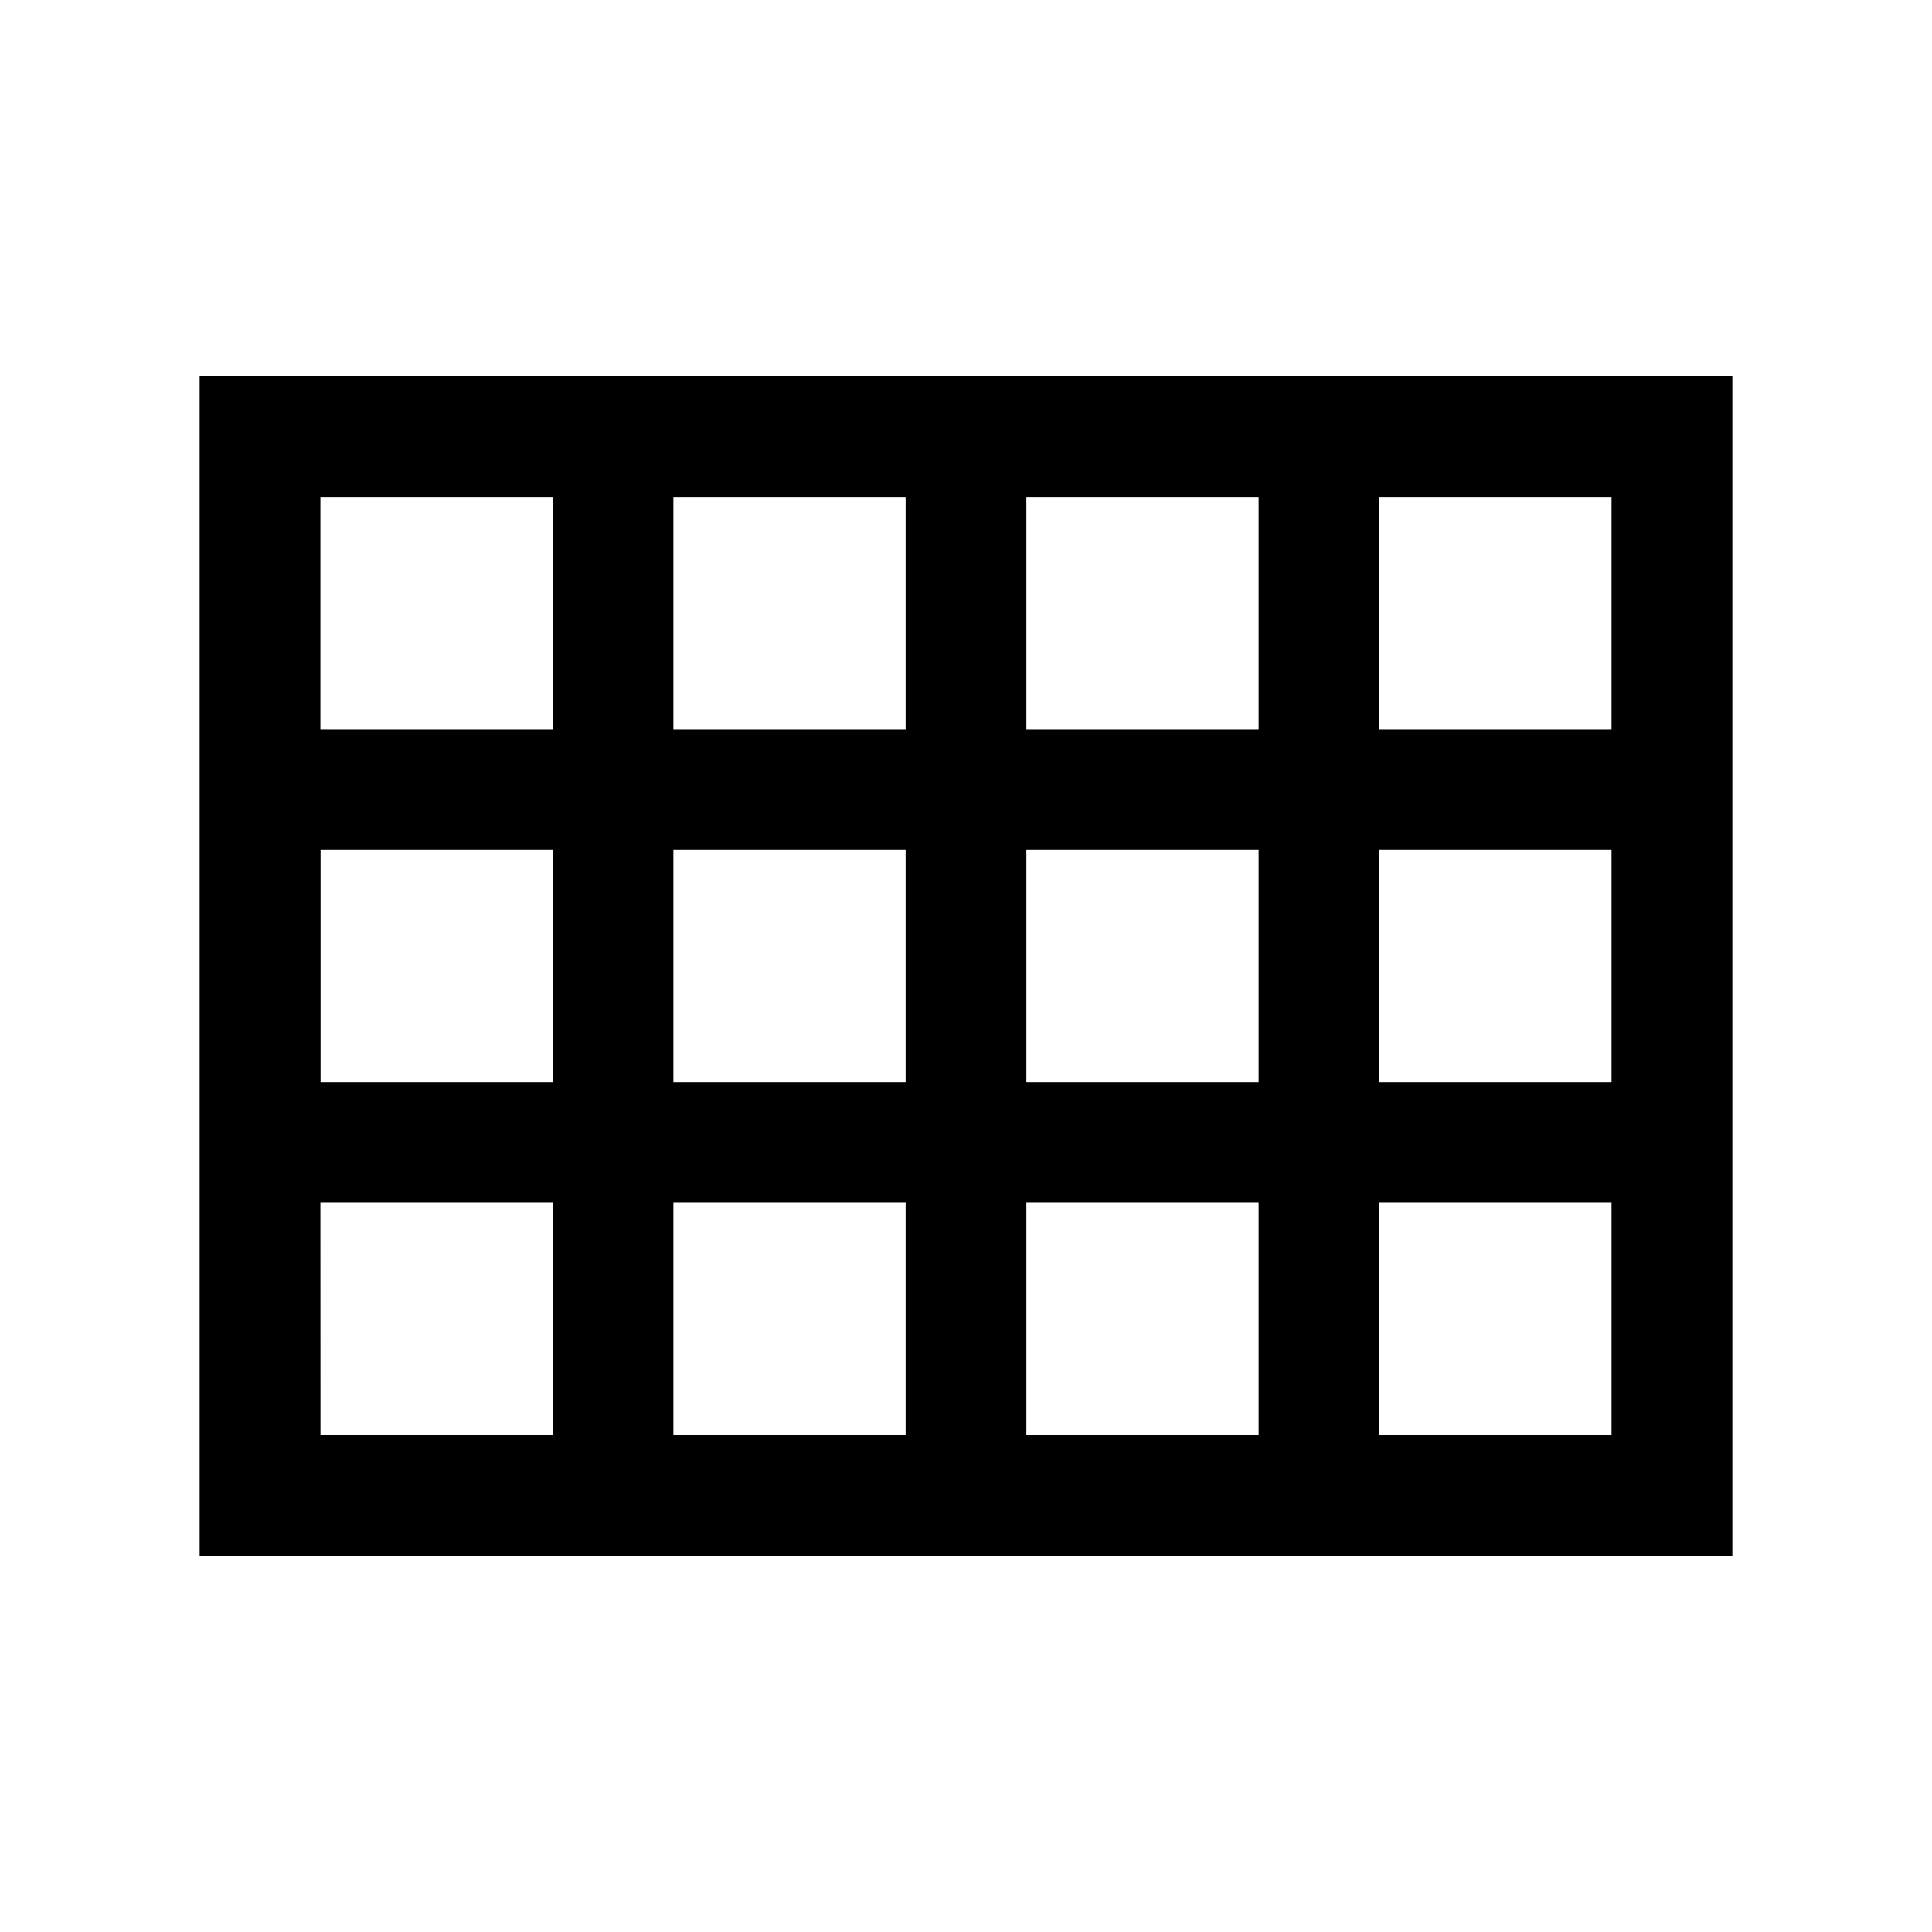 <svg xmlns="http://www.w3.org/2000/svg" width="24" height="24" viewBox="0 0 24 24" fill='currentColor'><path d="M2.48 19.327V4.673h19.04v14.654zm1.5-10.27h2.886V6.174H3.98zm4.385 0h2.885V6.174H8.365zm4.385 0h2.885V6.174H12.75zm4.384 0h2.885V6.174h-2.884zm0 4.385h2.885v-2.884h-2.884zm-4.384 0h2.885v-2.884H12.75zm-4.385 0h2.885v-2.884H8.365zm-1.5-2.884H3.982v2.884h2.885zm10.27 7.269h2.884v-2.885h-2.884zm-4.385 0h2.885v-2.885H12.75zm-4.385 0h2.885v-2.885H8.365zm-4.384 0h2.885v-2.885H3.98z"/></svg>
